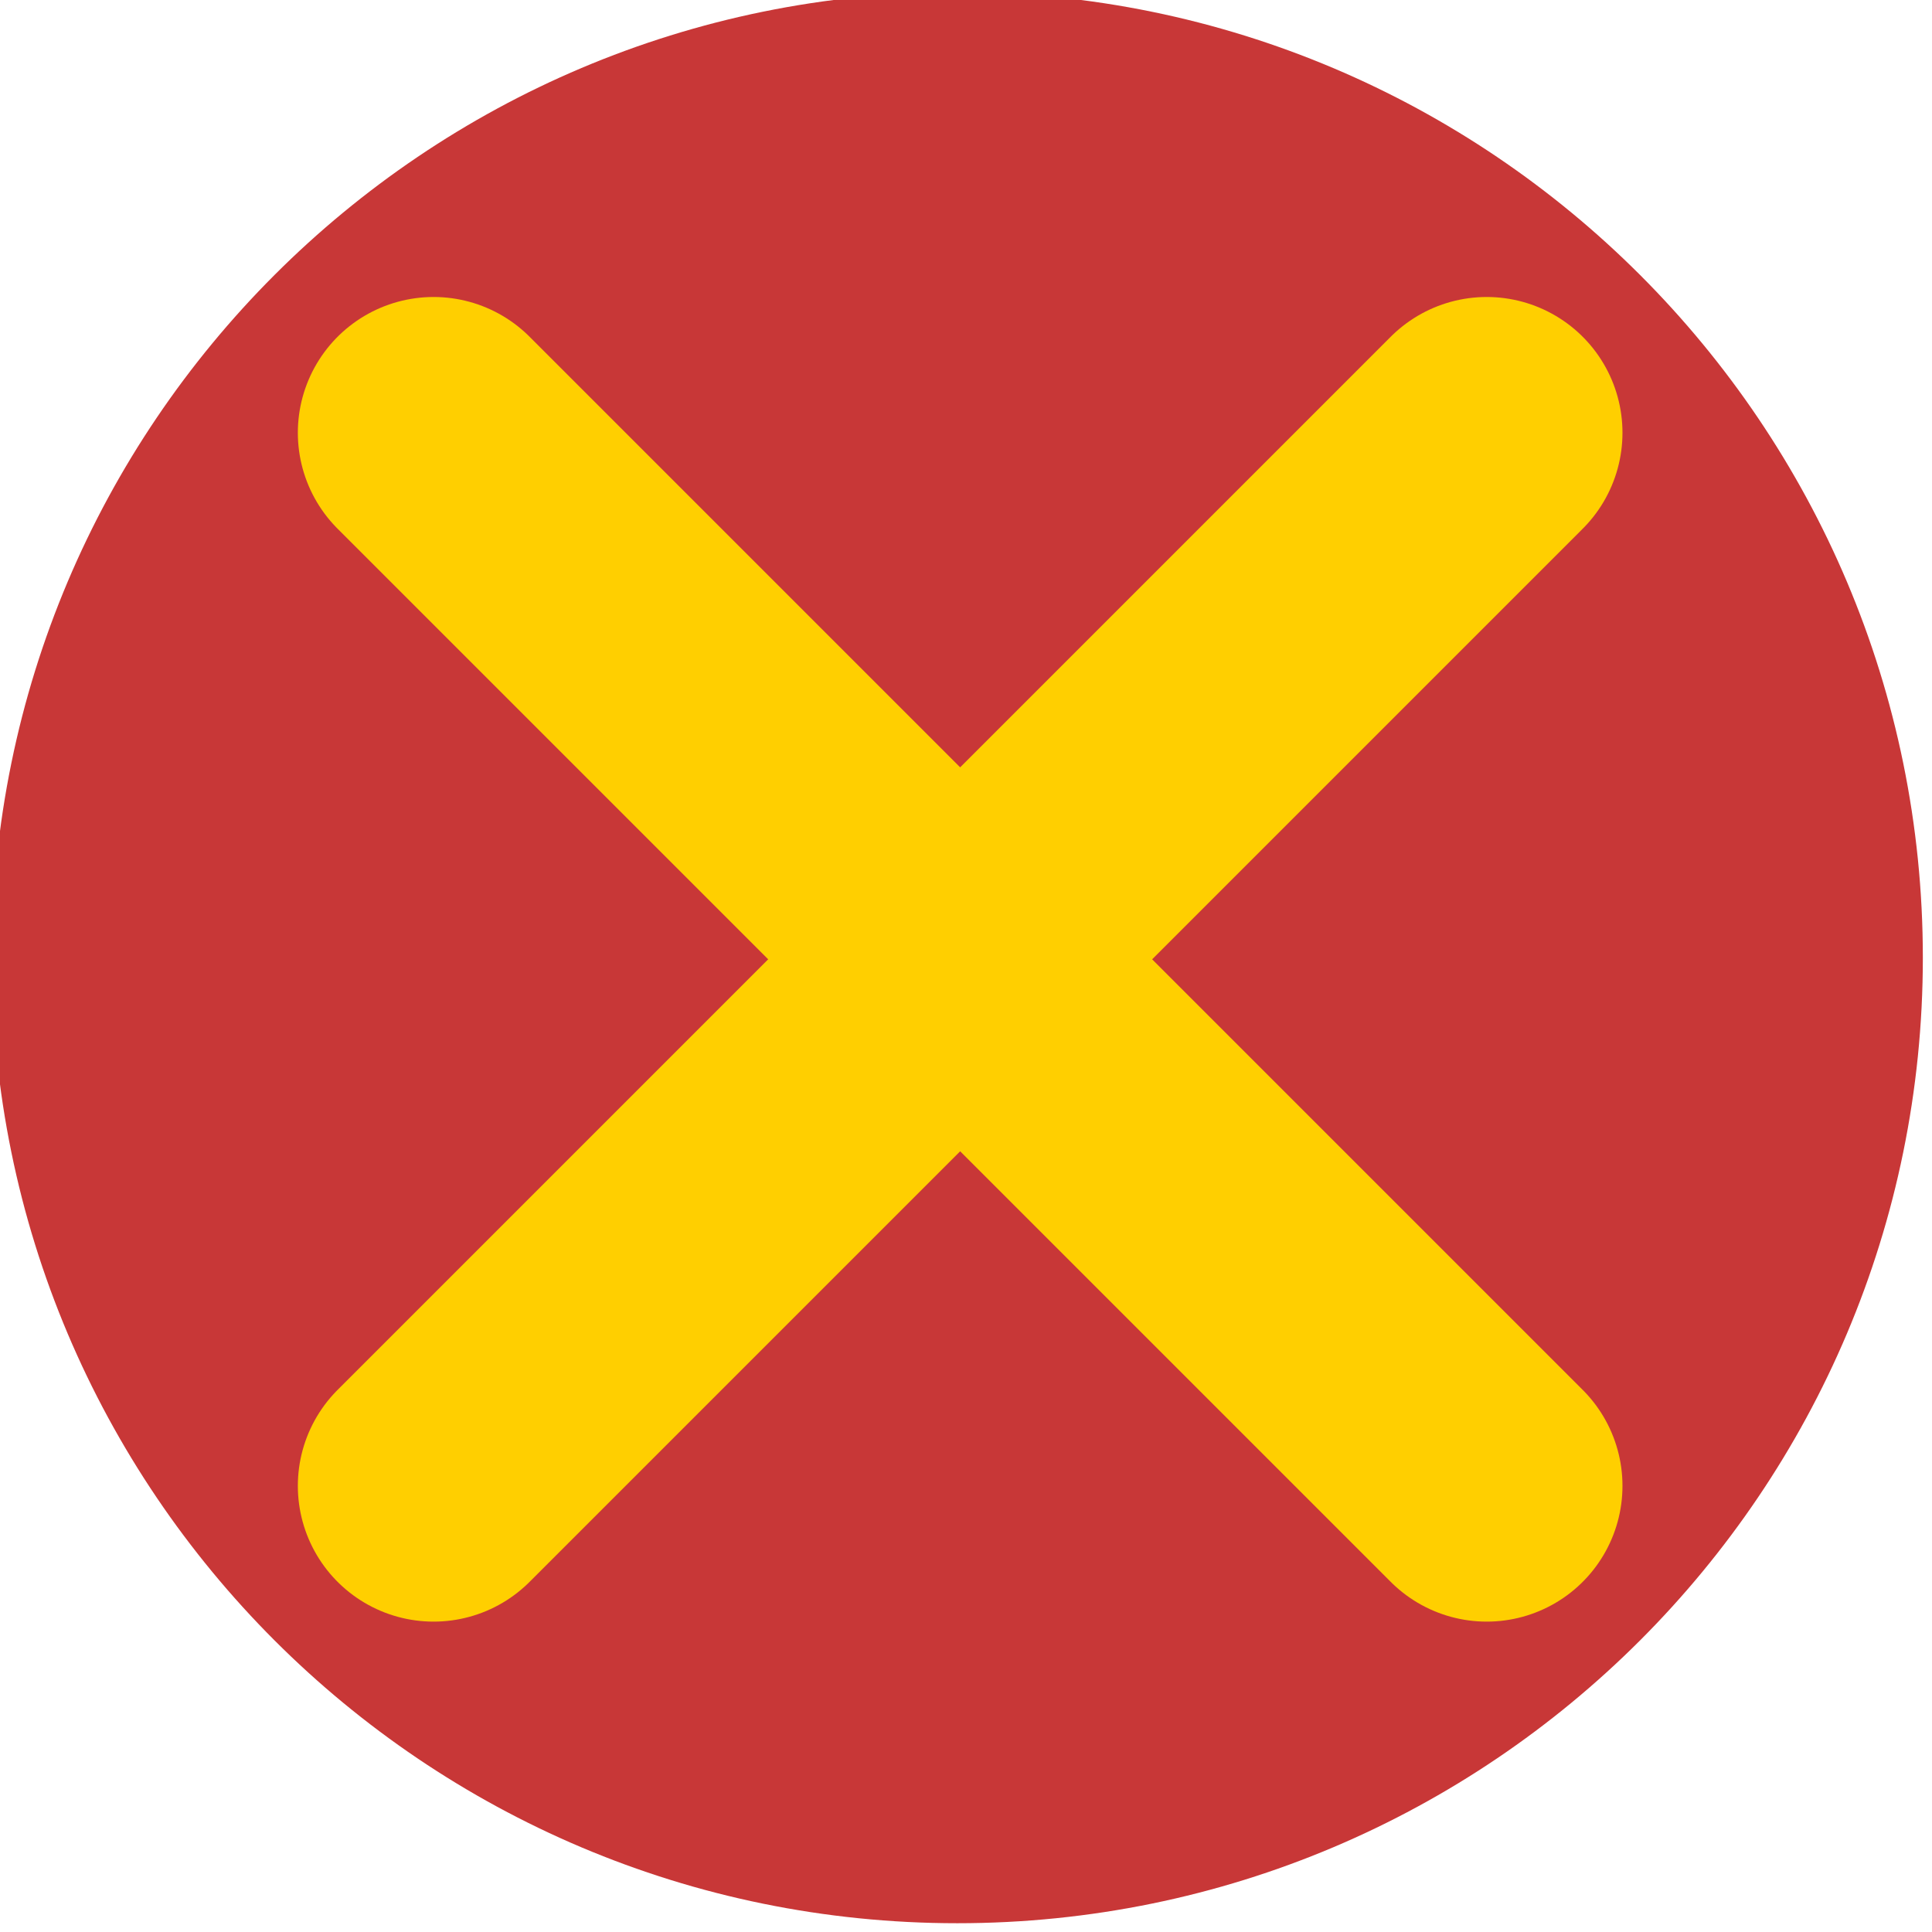 <?xml version="1.0" encoding="UTF-8" standalone="no"?>
<!-- Created with Inkscape (http://www.inkscape.org/) -->

<svg
   xmlns:dc="http://purl.org/dc/elements/1.1/"
   xmlns:cc="http://creativecommons.org/ns#"
   xmlns:rdf="http://www.w3.org/1999/02/22-rdf-syntax-ns#"
   xmlns:svg="http://www.w3.org/2000/svg"
   xmlns="http://www.w3.org/2000/svg"
   xmlns:sodipodi="http://sodipodi.sourceforge.net/DTD/sodipodi-0.dtd"
   xmlns:inkscape="http://www.inkscape.org/namespaces/inkscape"
   width="18"
   height="18"
   id="svg3621"
   version="1.1"
   inkscape:version="0.48.1 r9760"
   sodipodi:docname="Documento nuevo 2">
  <defs
     id="defs3623" />
  <sodipodi:namedview
     id="base"
     pagecolor="#ffffff"
     bordercolor="#666666"
     borderopacity="1.0"
     inkscape:pageopacity="0.0"
     inkscape:pageshadow="2"
     inkscape:zoom="10.444444"
     inkscape:cx="-28.59733"
     inkscape:cy="6.1422698"
     inkscape:document-units="px"
     inkscape:current-layer="layer1"
     showgrid="false"
     inkscape:window-width="1920"
     inkscape:window-height="1022"
     inkscape:window-x="0"
     inkscape:window-y="26"
     inkscape:window-maximized="1" />
  <g
     inkscape:label="Capa 1"
     inkscape:groupmode="layer"
     id="layer1"
     transform="translate(0,-1034.362)">
    <g
       transform="matrix(0.335,0,0,0.335,-165,876.962)"
       style="display:inline"
       id="g3598">
      <path
         transform="translate(719.664,-62.06)"
         d="m -173.65,558.545 c 0,14.831 -12.023,26.853 -26.853,26.853 -14.831,0 -26.853,-12.023 -26.853,-26.853 0,-14.831 12.023,-26.853 26.853,-26.853 14.831,0 26.853,12.023 26.853,26.853 z"
         sodipodi:ry="26.853148"
         sodipodi:rx="26.853148"
         sodipodi:cy="558.54547"
         sodipodi:cx="-200.50349"
         id="path5401"
         style="fill:#c83737;fill-opacity:1;stroke:none"
         sodipodi:type="arc" />
      <g
         transform="matrix(0.839,0,0,0.839,-198.558,98.436)"
         id="g5429">
        <g
           transform="translate(42.68,-108.833)"
           id="g5436">
          <path
             inkscape:connector-curvature="0"
             id="path5403"
             d="m 795.406,565.865 34.909,34.909"
             style="fill:none;stroke:#ffcf00;stroke-width:9;stroke-linecap:round;stroke-linejoin:miter;stroke-miterlimit:4;stroke-opacity:1;stroke-dasharray:none" />
          <path
             inkscape:connector-curvature="0"
             id="path5403-0"
             d="m 830.315,565.865 -34.909,34.909"
             style="fill:none;stroke:#ffcf00;stroke-width:9;stroke-linecap:round;stroke-linejoin:miter;stroke-miterlimit:4;stroke-opacity:1;stroke-dasharray:none;display:inline" />
        </g>
      </g>
    </g>
  </g>
</svg>
